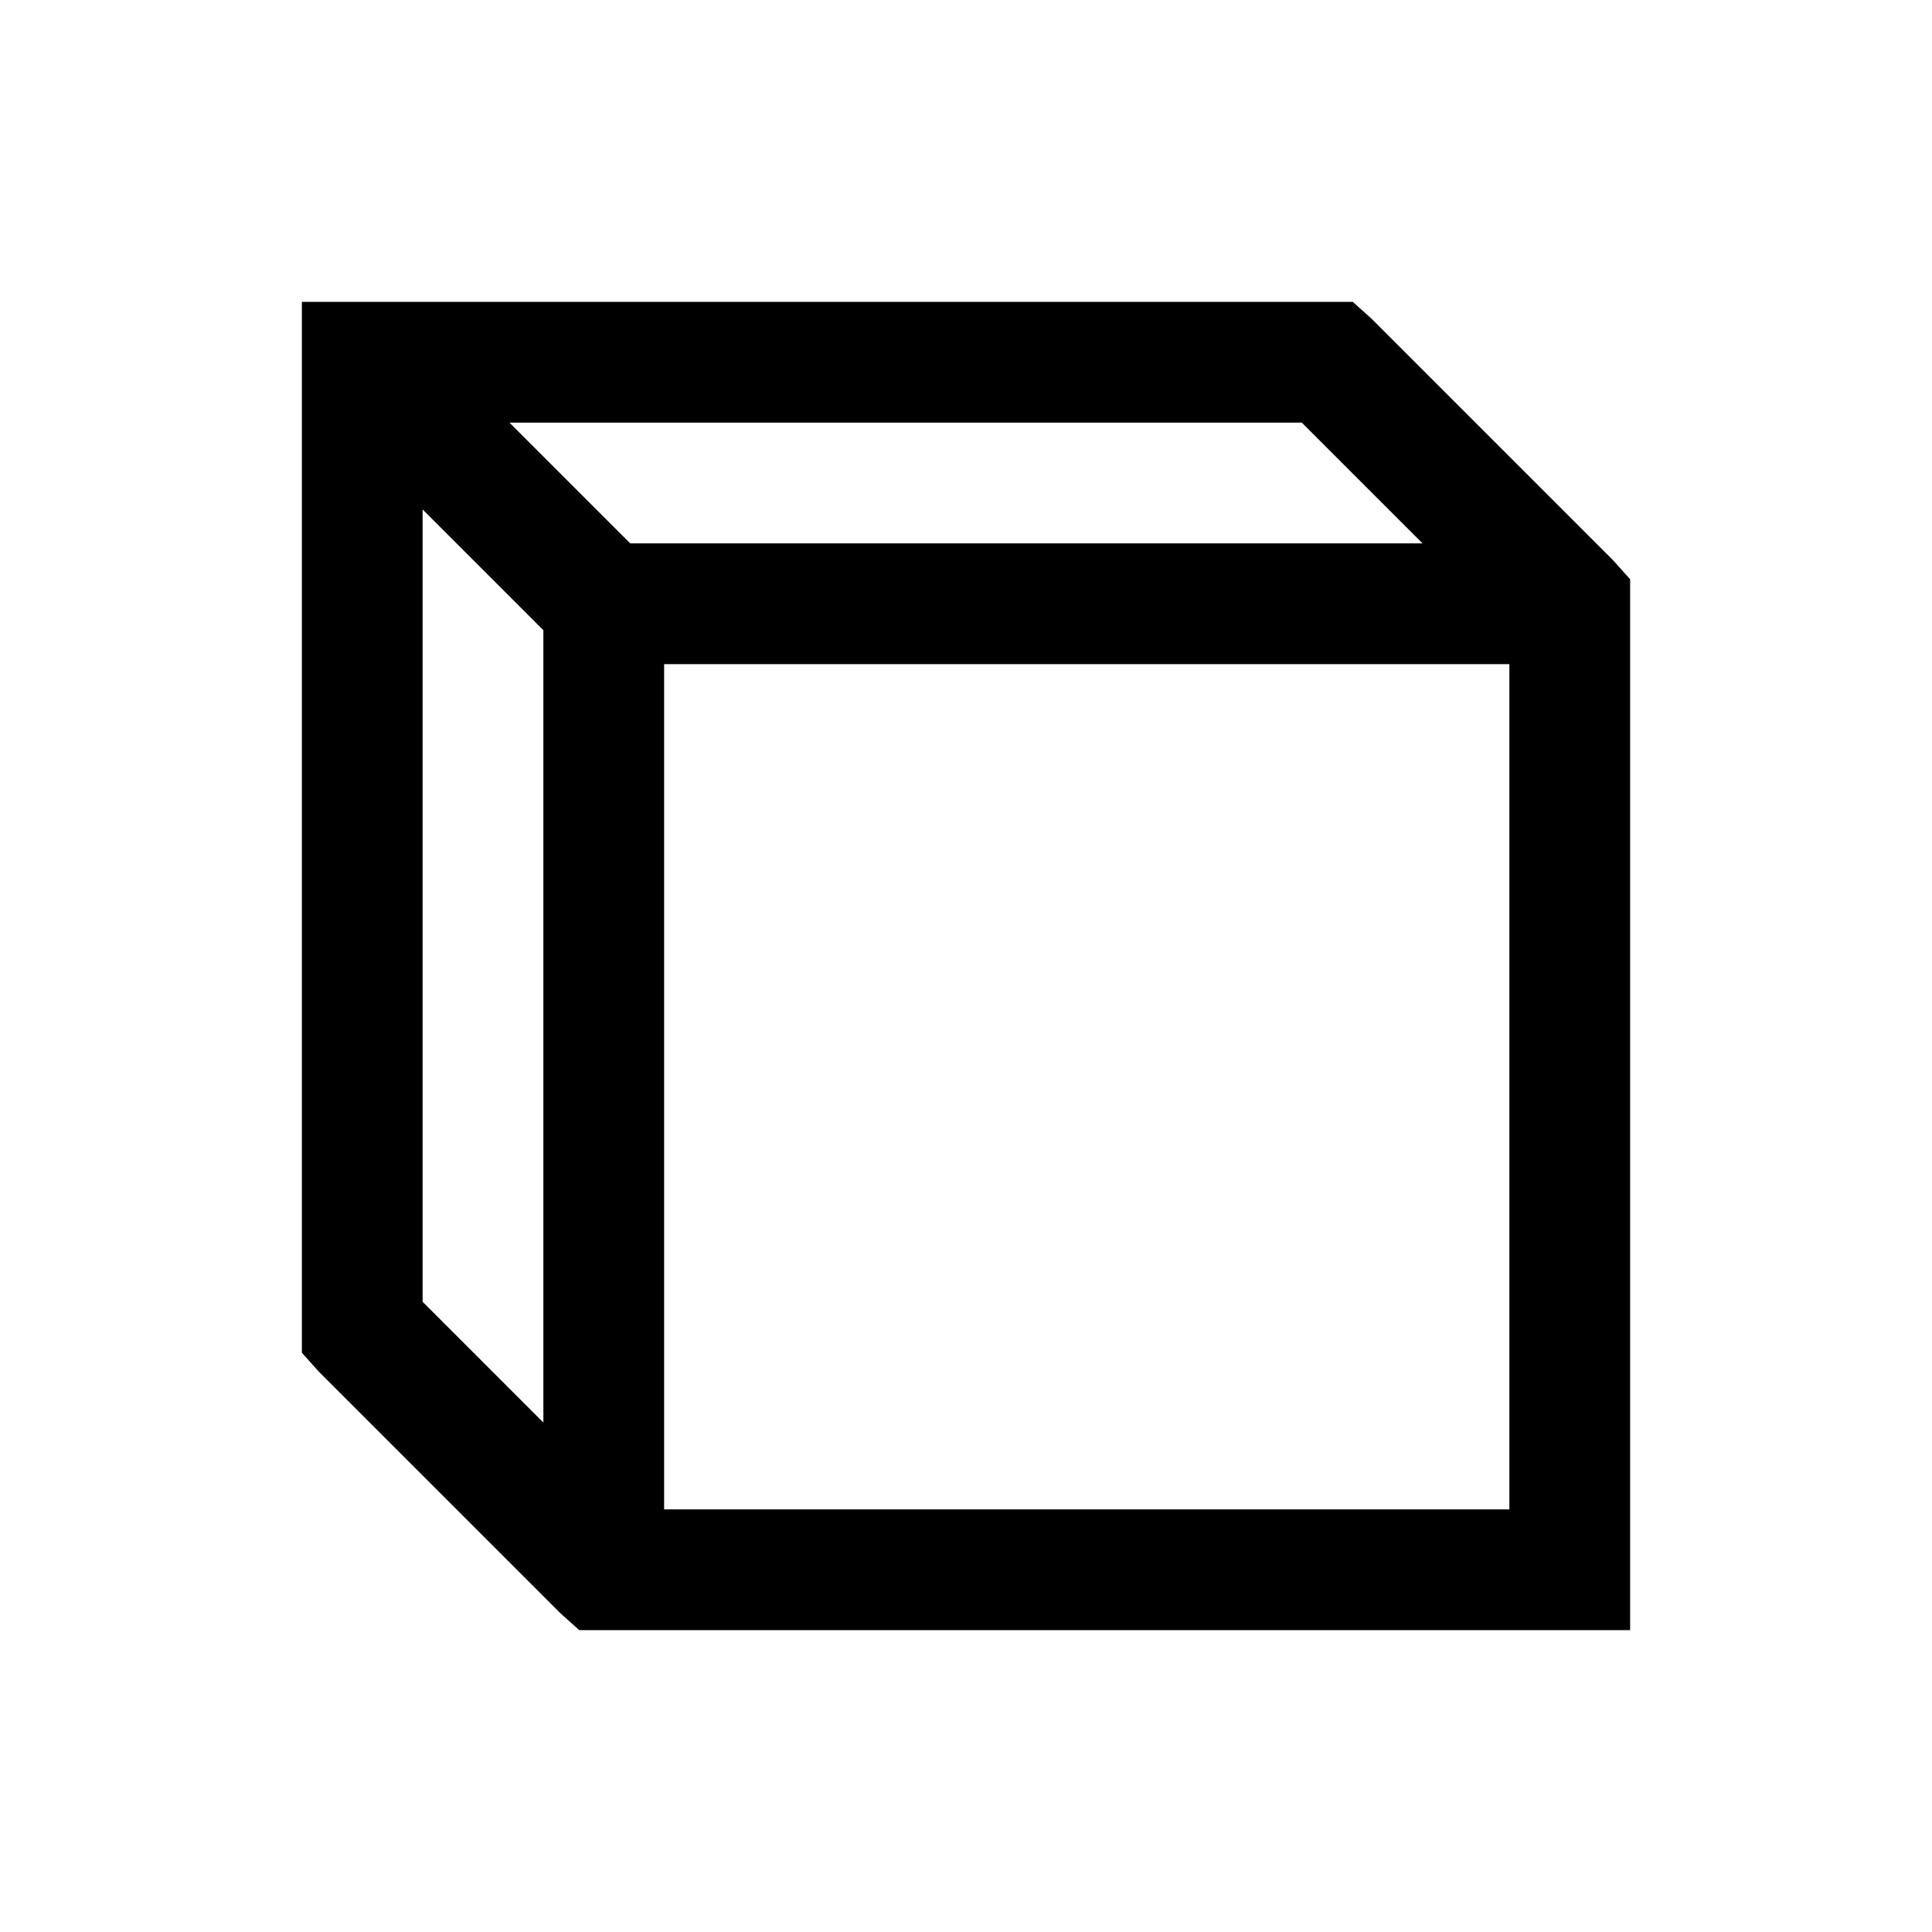 <?xml version="1.0" encoding="UTF-8"?>
<svg xmlns="http://www.w3.org/2000/svg" xmlns:xlink="http://www.w3.org/1999/xlink" viewBox="0 0 32 32" version="1.1">
<g>
<path d="M 5 5 L 5 22.406 L 5.281 22.719 L 9.281 26.719 L 9.594 27 L 27 27 L 27 9.594 L 26.719 9.281 L 22.719 5.281 L 22.406 5 Z M 8.438 7 L 21.562 7 L 23.562 9 L 10.438 9 Z M 7 8.438 L 9 10.438 L 9 23.562 L 7 21.562 Z M 11 11 L 25 11 L 25 25 L 11 25 Z "></path>
</g>
</svg>
